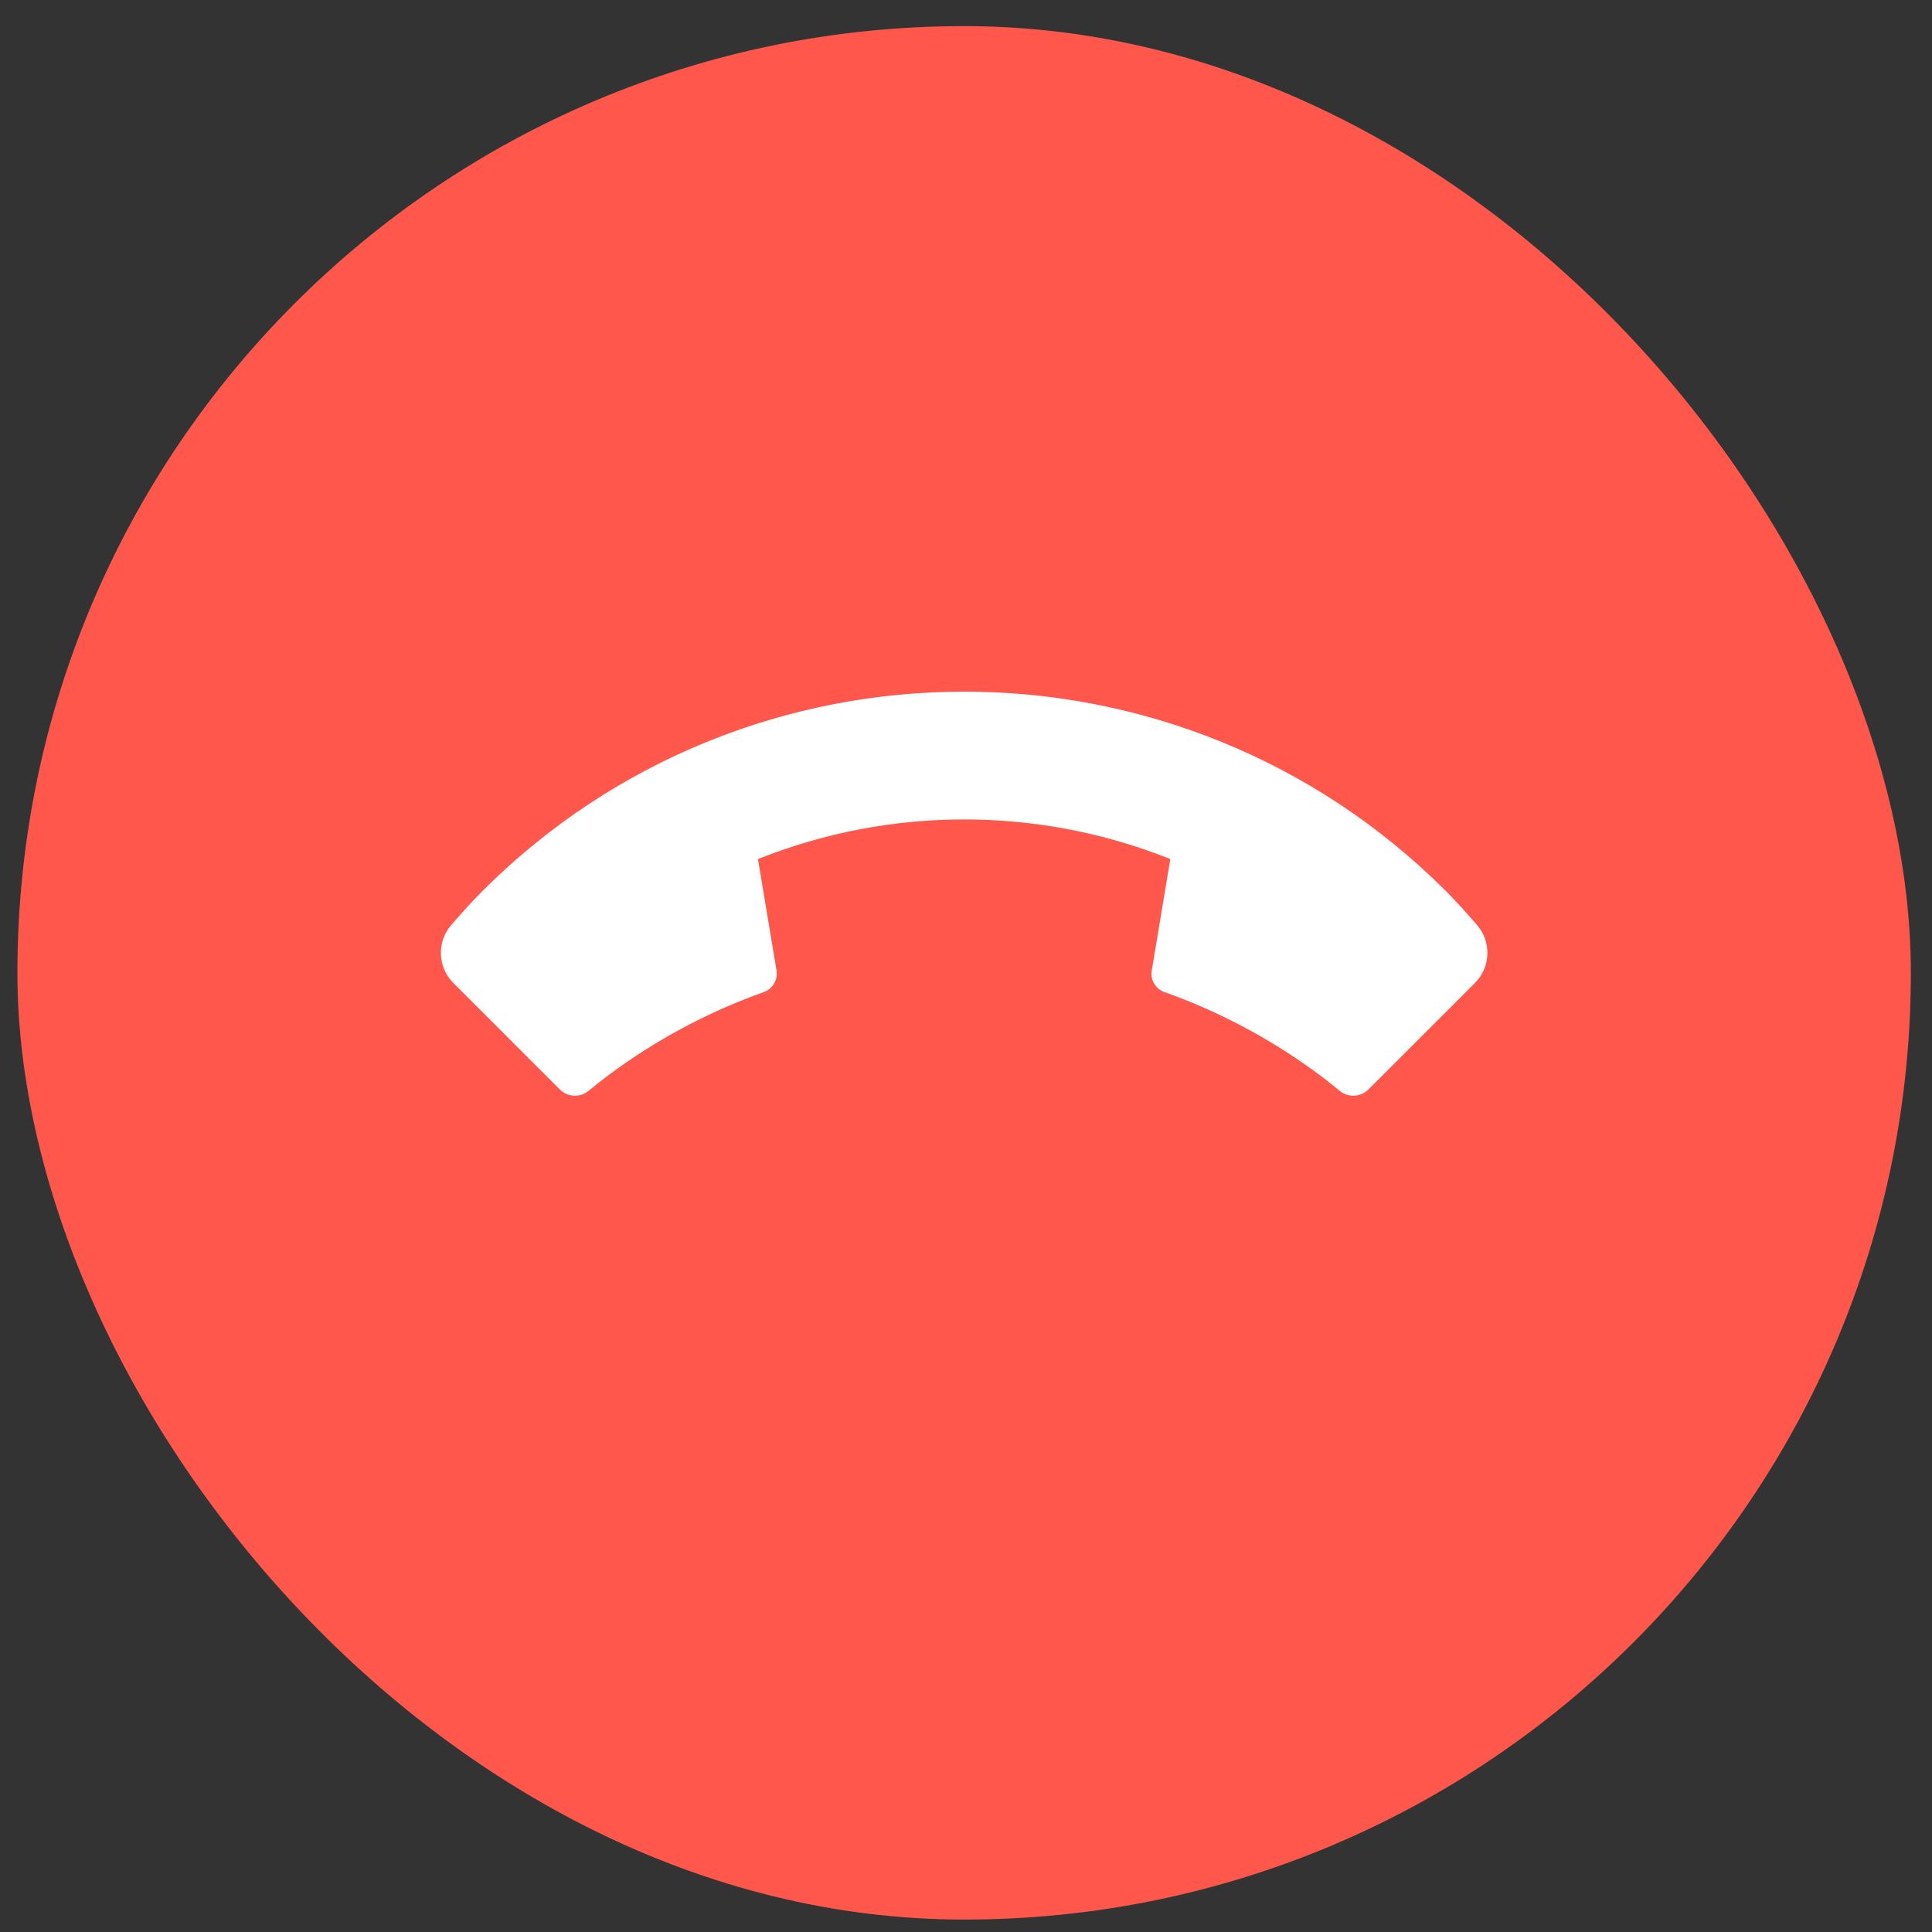 <svg width="47" height="47" viewBox="0 0 47 47" fill="none" xmlns="http://www.w3.org/2000/svg">
<rect x="0" y="0" width="47" height="47" fill="#333333" stroke="none"/>
<rect x="0.424" y="0.636" width="46.061" height="46.061" rx="23.03" fill="white" fill-opacity="0.07"/>
<rect x="0.424" y="0.636" width="46.061" height="46.061" rx="23.03" fill="#FF574C"/>
<g clip-path="url(#clip0_1_4248)">
<path d="M13.62 26.504L11.029 23.913C10.644 23.528 10.623 22.912 10.979 22.501C11.277 22.157 11.527 21.885 11.73 21.682C18.205 15.207 28.704 15.207 35.18 21.682C35.383 21.885 35.633 22.158 35.931 22.501C36.287 22.912 36.265 23.528 35.881 23.913L33.289 26.504C33.101 26.692 32.801 26.707 32.595 26.539C32.41 26.388 32.26 26.269 32.143 26.182C30.96 25.295 29.672 24.612 28.327 24.134C28.111 24.057 27.981 23.837 28.019 23.611L28.471 20.899C25.259 19.613 21.651 19.613 18.439 20.899L18.89 23.606C18.928 23.835 18.797 24.058 18.578 24.136C17.234 24.614 15.947 25.297 14.764 26.184C14.648 26.271 14.498 26.389 14.315 26.539C14.109 26.707 13.809 26.692 13.62 26.504Z" fill="white"/>
</g>
<defs>
<clipPath id="clip0_1_4248">
<rect width="25.909" height="24.873" fill="white" transform="translate(10.5 10.712)"/>
</clipPath>
</defs>
</svg>
